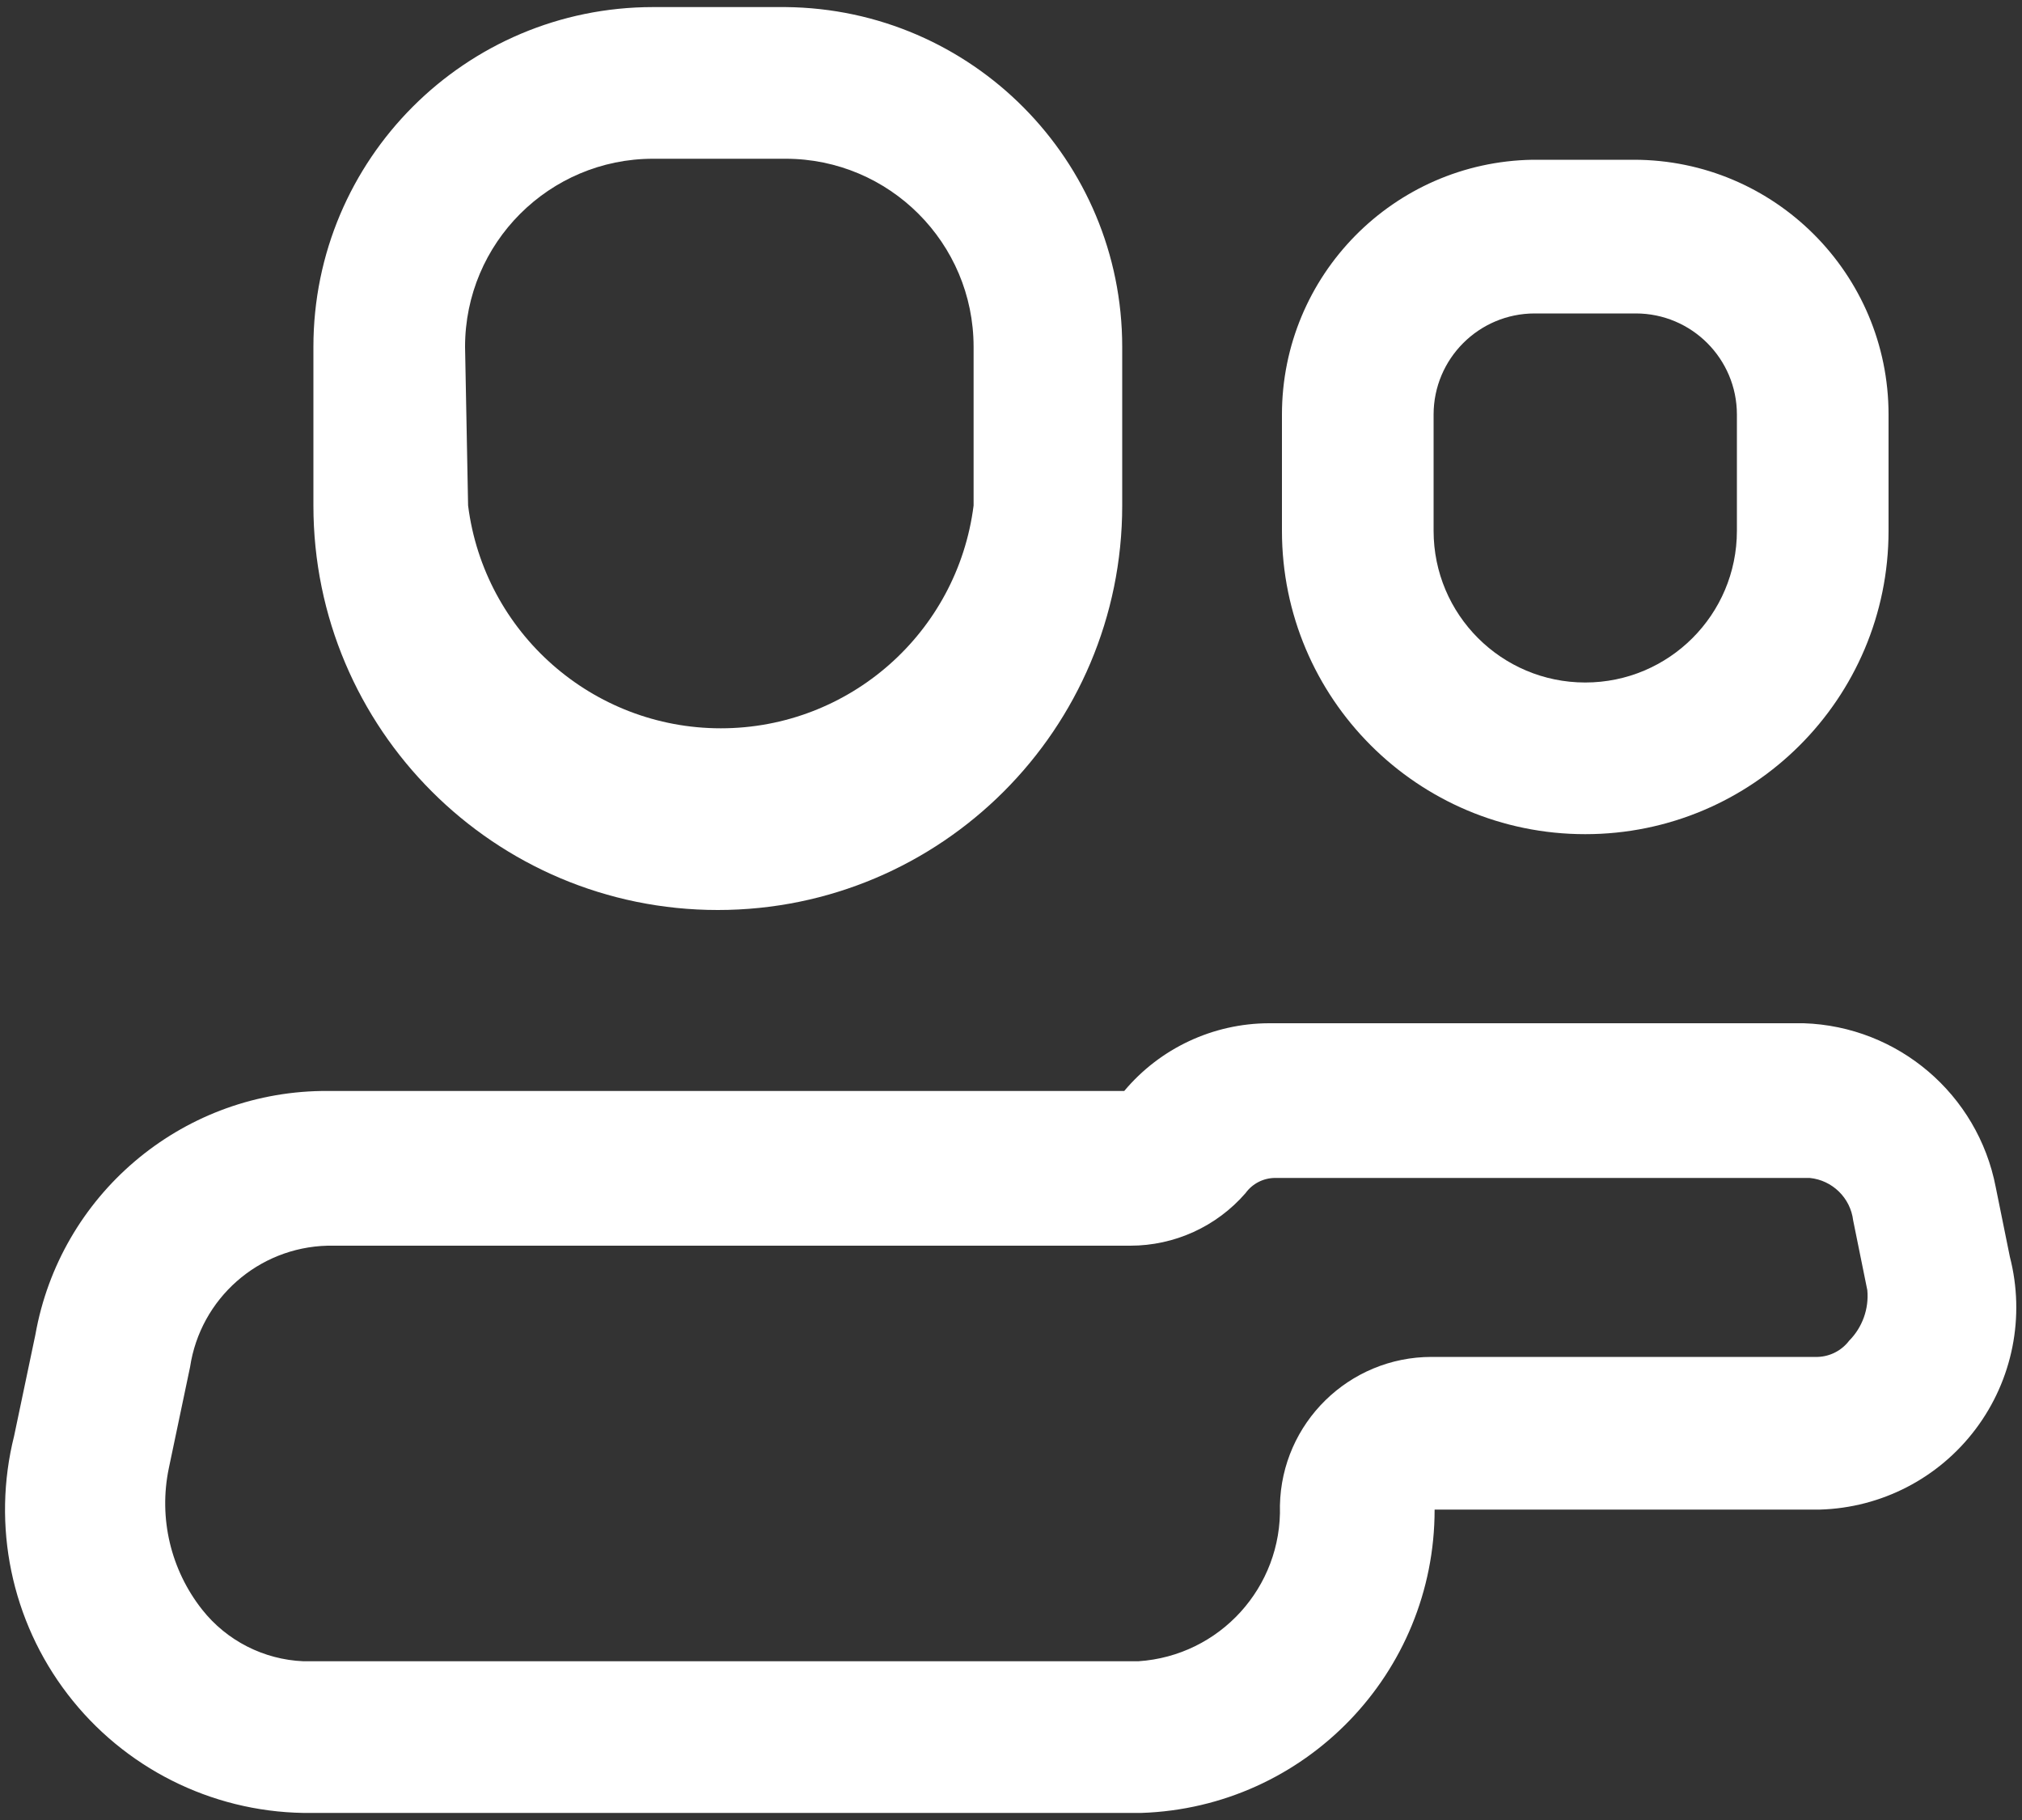 ﻿<svg width="20" height="18" viewBox="0 0 20 18" fill="none" xmlns="http://www.w3.org/2000/svg">
	<rect x="0" y="0" width="20" height="18" fill="#333333" stroke="none"/>
	<path fill-rule="evenodd" clip-rule="evenodd" d="M19.74 11.74L19.88 12.43C20.032 13.02 19.908 13.646 19.542 14.133C19.176 14.62 18.609 14.913 18 14.93H14.19C14.191 16.549 12.908 17.876 11.29 17.93H3C2.085 17.915 1.226 17.483 0.669 16.756C0.112 16.03 -0.083 15.088 0.14 14.2L0.35 13.2C0.594 11.823 1.781 10.812 3.18 10.79H11.12C11.474 10.367 11.998 10.122 12.55 10.12H17.84C18.774 10.15 19.563 10.823 19.74 11.74ZM17.98 13.42C18.102 13.416 18.216 13.357 18.29 13.26C18.421 13.128 18.487 12.945 18.47 12.76L18.33 12.07C18.303 11.847 18.124 11.672 17.9 11.65H12.61C12.495 11.651 12.387 11.707 12.32 11.8C12.033 12.131 11.617 12.32 11.18 12.32H3.24C2.555 12.337 1.982 12.843 1.88 13.52L1.67 14.52C1.567 15.013 1.688 15.525 2 15.92C2.243 16.227 2.608 16.413 3 16.43H11.26C12.065 16.377 12.683 15.697 12.66 14.89C12.676 14.074 13.343 13.42 14.16 13.42H17.98Z" fill="white"/>
	<path fill-rule="evenodd" clip-rule="evenodd" d="M11.1 5C11.1 7.209 9.309 9 7.1 9C4.891 9 3.1 7.209 3.1 5V3.43C3.1 1.575 4.604 0.07 6.46 0.07H7.77C9.614 0.087 11.1 1.586 11.1 3.43V5ZM6.46 1.57C5.433 1.57 4.6 2.403 4.6 3.43L4.63 5C4.79 6.259 5.861 7.203 7.13 7.203C8.399 7.203 9.47 6.259 9.63 5V3.43C9.63 2.403 8.797 1.57 7.77 1.57H6.46Z" fill="white"/>
	<path fill-rule="evenodd" clip-rule="evenodd" d="M18.68 5.25C18.68 6.907 17.337 8.25 15.68 8.25C14.023 8.25 12.68 6.907 12.68 5.25V4.1C12.68 2.724 13.784 1.602 15.16 1.58H16.16C17.552 1.58 18.68 2.709 18.68 4.1V5.25ZM15.18 3.1C14.628 3.1 14.18 3.548 14.18 4.1V5.25C14.18 6.079 14.852 6.75 15.68 6.75C16.508 6.75 17.18 6.079 17.18 5.25V4.1C17.18 3.548 16.732 3.1 16.18 3.1H15.18Z" fill="white"/>
</svg>
